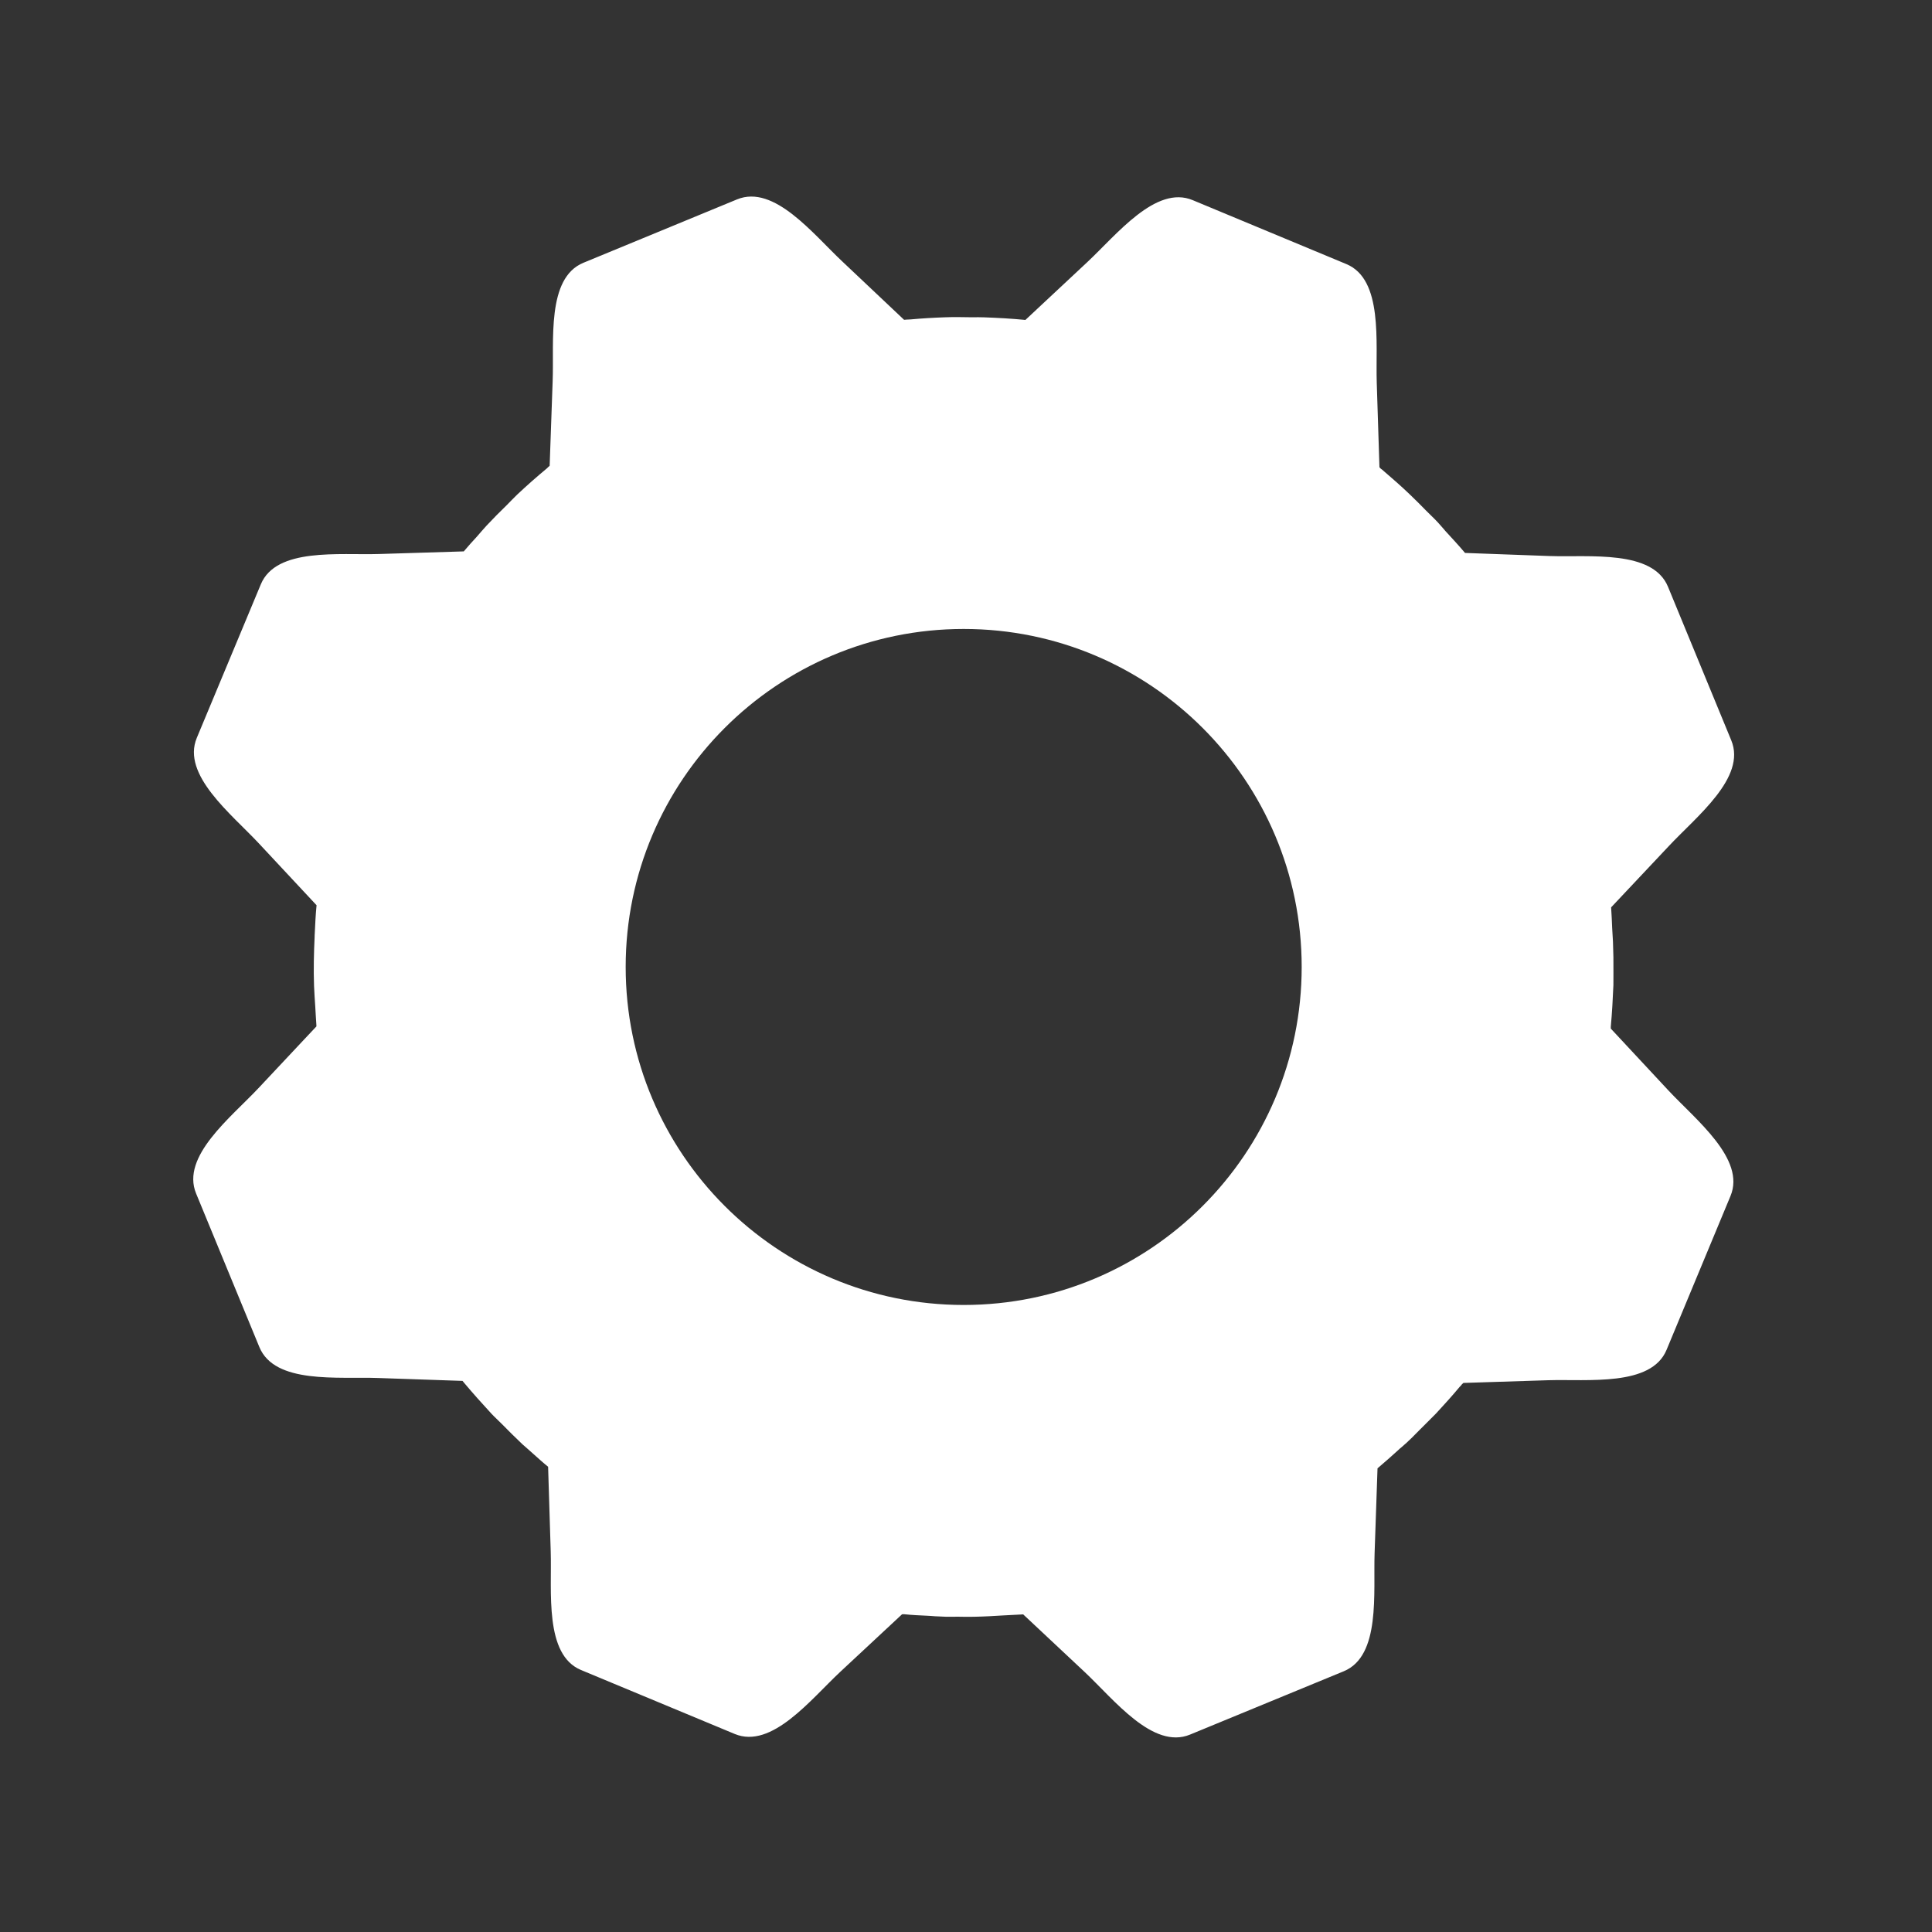 <?xml version="1.0" encoding="UTF-8" standalone="no"?>
<svg
   xmlns:dc="http://purl.org/dc/elements/1.1/"
   xmlns:cc="http://creativecommons.org/ns#"
   xmlns:rdf="http://www.w3.org/1999/02/22-rdf-syntax-ns#"
   xmlns:svg="http://www.w3.org/2000/svg"
   xmlns="http://www.w3.org/2000/svg"
   xmlns:sodipodi="http://sodipodi.sourceforge.net/DTD/sodipodi-0.dtd"
   xmlns:inkscape="http://www.inkscape.org/namespaces/inkscape"
   enable-background="new 0 0 128 128"
   height="20"
   id="Layer_1"
   version="1.1"
   viewBox="0 0 20 20"
   width="20"
   xml:space="preserve"
   sodipodi:docname="item_preferences.svg"
   inkscape:version="0.92.2 (5c3e80d, 2017-08-06)"
   inkscape:export-filename="/Users/realor/Desktop/item_preferences.png"
   inkscape:export-xdpi="345.60001"
   inkscape:export-ydpi="345.60001"><rect x="0" y="0" width="20" height="20" fill="#333333" stroke="none"/><defs
     id="defs7" /><sodipodi:namedview
     pagecolor="#ffffff"
     bordercolor="#666666"
     borderopacity="1"
     objecttolerance="10"
     gridtolerance="10"
     guidetolerance="10"
     inkscape:pageopacity="0"
     inkscape:pageshadow="2"
     inkscape:window-width="1237"
     inkscape:window-height="623"
     id="namedview5"
     showgrid="true"
     inkscape:snap-global="false"
     inkscape:zoom="30.5625"
     inkscape:cx="10.432404"
     inkscape:cy="12.748978"
     inkscape:current-layer="Layer_1"
     inkscape:window-x="0"
     inkscape:window-y="0"
     inkscape:window-maximized="0"><inkscape:grid
       type="xygrid"
       id="grid819" /></sodipodi:namedview><path
     d="M 17.272,11.289 16.675,10.648 c 6.57e-4,-0.005 5.23e-4,-0.011 -1.29e-4,-0.019 0.013,-0.143 0.021,-0.287 0.027,-0.431 0.001,-0.042 -3.93e-4,-0.086 3.92e-4,-0.128 0.001,-0.111 -3.92e-4,-0.217 -0.005,-0.324 -0.002,-0.047 -0.005,-0.09 -0.008,-0.137 -0.003,-0.071 -0.006,-0.142 -0.011,-0.216 L 17.277,8.757 C 17.562,8.452 18.081,8.049 17.922,7.664 l -0.655,-1.59 C 17.108,5.689 16.456,5.77 16.04,5.756 l -0.874,-0.032 c -0.066,-0.079 -0.137,-0.154 -0.206,-0.23 -0.003,-0.003 -0.006,-0.007 -0.009,-0.011 -0.024,-0.026 -0.045,-0.053 -0.069,-0.078 -0.037,-0.04 -0.08,-0.079 -0.118,-0.118 -0.055,-0.056 -0.11,-0.112 -0.167,-0.166 -0.093,-0.09 -0.191,-0.174 -0.288,-0.258 -0.004,-0.004 -0.01,-0.007 -0.014,-0.01 -0.005,-0.005 -0.01,-0.011 -0.015,-0.016 L 14.252,3.96 C 14.239,3.546 14.32,2.893 13.938,2.734 L 12.347,2.072 C 11.965,1.912 11.558,2.431 11.255,2.714 L 10.615,3.312 c -0.144,-0.014 -0.286,-0.022 -0.429,-0.027 -0.04,-0.002 -0.08,-7.847e-4 -0.123,-5.231e-4 -0.092,-7.847e-4 -0.185,-0.004 -0.279,1.308e-4 -0.119,0.004 -0.239,0.011 -0.358,0.022 -0.015,7.851e-4 -0.031,7.851e-4 -0.043,0.002 -0.008,0.002 -0.015,3.923e-4 -0.024,0.002 L 8.723,2.71 C 8.419,2.426 8.015,1.906 7.63,2.064 L 6.04,2.72 C 5.655,2.878 5.737,3.531 5.721,3.947 l -0.031,0.875 c -0.01,0.007 -0.019,0.017 -0.028,0.026 -0.105,0.087 -0.207,0.177 -0.307,0.271 -0.037,0.036 -0.072,0.072 -0.108,0.109 -0.071,0.069 -0.142,0.14 -0.21,0.213 -0.035,0.038 -0.067,0.076 -0.101,0.115 -0.046,0.05 -0.091,0.099 -0.135,0.152 L 3.926,5.735 C 3.511,5.748 2.859,5.666 2.7,6.049 L 2.037,7.639 c -0.159,0.383 0.359,0.788 0.642,1.091 l 0.598,0.641 c -0.01,0.099 -0.014,0.198 -0.019,0.298 1.308e-4,0.009 -0.002,0.019 -0.001,0.028 -0.008,0.17 -0.012,0.34 -0.006,0.509 0.003,0.074 0.008,0.147 0.013,0.221 0.004,0.06 0.006,0.121 0.011,0.181 -3.922e-4,0.006 1.308e-4,0.013 6.539e-4,0.017 L 2.676,11.264 C 2.392,11.567 1.871,11.97 2.03,12.355 l 0.655,1.59 c 0.159,0.385 0.812,0.305 1.228,0.32 l 0.875,0.03 c 0.006,0.009 0.013,0.014 0.019,0.023 0.089,0.106 0.182,0.21 0.279,0.315 0.034,0.037 0.07,0.068 0.105,0.104 0.071,0.072 0.143,0.144 0.217,0.214 0.036,0.032 0.075,0.065 0.112,0.099 0.052,0.046 0.102,0.092 0.154,0.134 l 0.027,0.876 c 0.013,0.415 -0.068,1.069 0.314,1.228 l 1.591,0.662 c 0.383,0.159 0.788,-0.359 1.091,-0.642 l 0.641,-0.597 c 0.007,1.31e-4 0.014,-7.85e-4 0.021,-6.54e-4 0.083,0.009 0.164,0.012 0.246,0.016 0.025,0.002 0.048,0.002 0.072,0.005 0.038,0.001 0.075,0.004 0.112,0.005 0.044,8.87e-4 0.088,-3.93e-4 0.132,-2.62e-4 0.107,0.003 0.214,2.62e-4 0.32,-0.005 0.046,-0.002 0.093,-0.005 0.139,-0.008 0.072,-0.003 0.142,-0.007 0.212,-0.011 l 0.638,0.598 c 0.304,0.286 0.706,0.805 1.09,0.646 l 1.59,-0.655 c 0.385,-0.159 0.305,-0.811 0.32,-1.228 l 0.03,-0.873 c 0.075,-0.063 0.147,-0.128 0.217,-0.191 0.01,-0.011 0.021,-0.019 0.032,-0.028 0.024,-0.023 0.05,-0.042 0.071,-0.064 0.042,-0.038 0.079,-0.079 0.117,-0.116 0.055,-0.056 0.114,-0.112 0.17,-0.17 0.081,-0.088 0.164,-0.179 0.243,-0.274 0.009,-0.008 0.016,-0.016 0.024,-0.027 0.007,-0.006 0.011,-0.01 0.015,-0.014 l 0.875,-0.028 c 0.415,-0.013 1.069,0.068 1.228,-0.314 L 17.914,12.381 c 0.16,-0.383 -0.359,-0.789 -0.642,-1.092 z m -3.797,-1.279 c 0,1.932 -1.567,3.499 -3.499,3.499 -1.932,0 -3.499,-1.567 -3.499,-3.499 0,-1.932 1.567,-3.499 3.499,-3.499 1.932,0 3.499,1.567 3.499,3.499 z"
     id="path2"
     inkscape:connector-curvature="0"
     style="fill:#ffffff;fill-opacity:1;stroke-width:0.131" /></svg>
